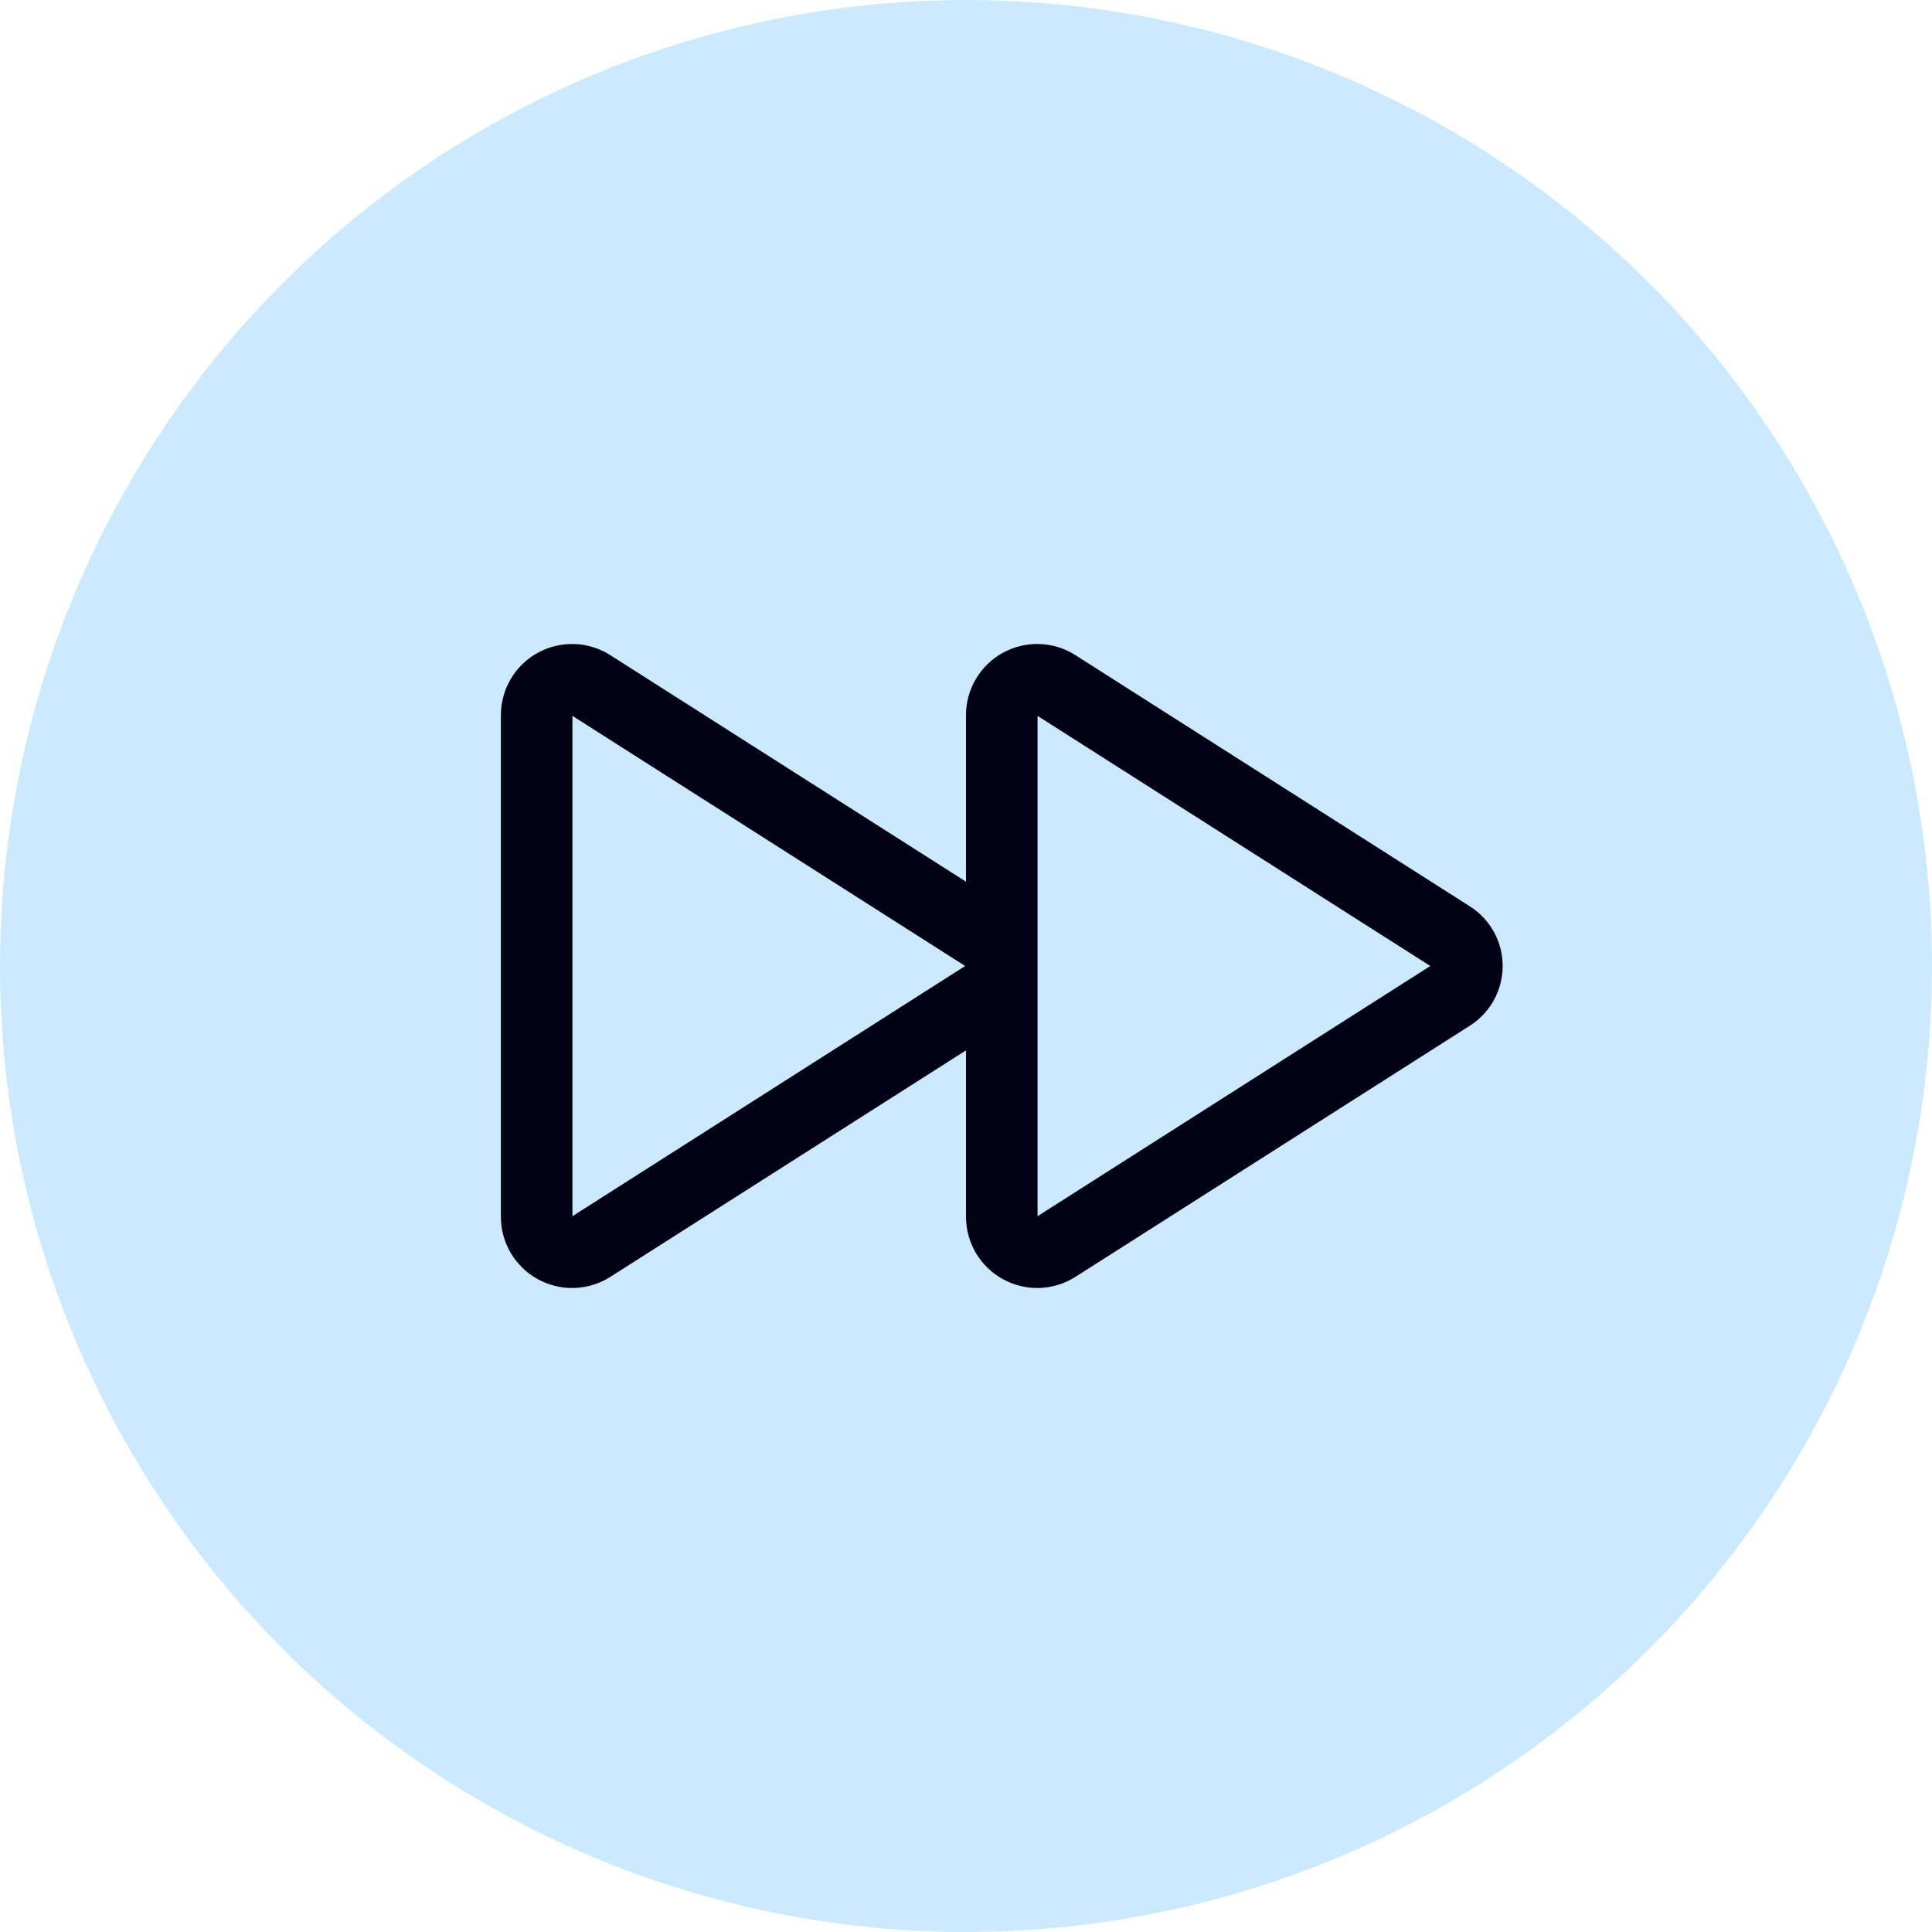<svg width="54" height="54" viewBox="0 0 54 54" fill="none" xmlns="http://www.w3.org/2000/svg">
<circle cx="27" cy="27" r="27" fill="#CCEAFF"/>
<path d="M41.084 25.333L30.06 18.313C29.76 18.121 29.414 18.013 29.058 18.001C28.702 17.988 28.35 18.072 28.037 18.242C27.724 18.412 27.463 18.663 27.281 18.969C27.098 19.275 27.001 19.624 27 19.98V24.643L17.06 18.313C16.76 18.121 16.414 18.013 16.058 18.001C15.702 17.988 15.35 18.072 15.037 18.242C14.725 18.412 14.463 18.663 14.281 18.969C14.098 19.275 14.001 19.624 14 19.98V34.02C14.002 34.376 14.099 34.725 14.282 35.031C14.464 35.336 14.725 35.587 15.038 35.757C15.35 35.928 15.703 36.011 16.058 35.999C16.414 35.986 16.76 35.879 17.06 35.688L27 29.358V34.02C27.002 34.376 27.099 34.725 27.282 35.031C27.464 35.336 27.725 35.587 28.038 35.757C28.35 35.928 28.703 36.011 29.058 35.999C29.414 35.986 29.76 35.879 30.06 35.688L41.084 28.668C41.365 28.489 41.596 28.243 41.756 27.952C41.916 27.66 42 27.333 42 27C42 26.668 41.916 26.34 41.756 26.049C41.596 25.757 41.365 25.511 41.084 25.333ZM16 33.993V20.009L26.977 27L16 33.993ZM29 33.993V20.009L39.977 27L29 33.993Z" fill="#010113"/>
</svg>
